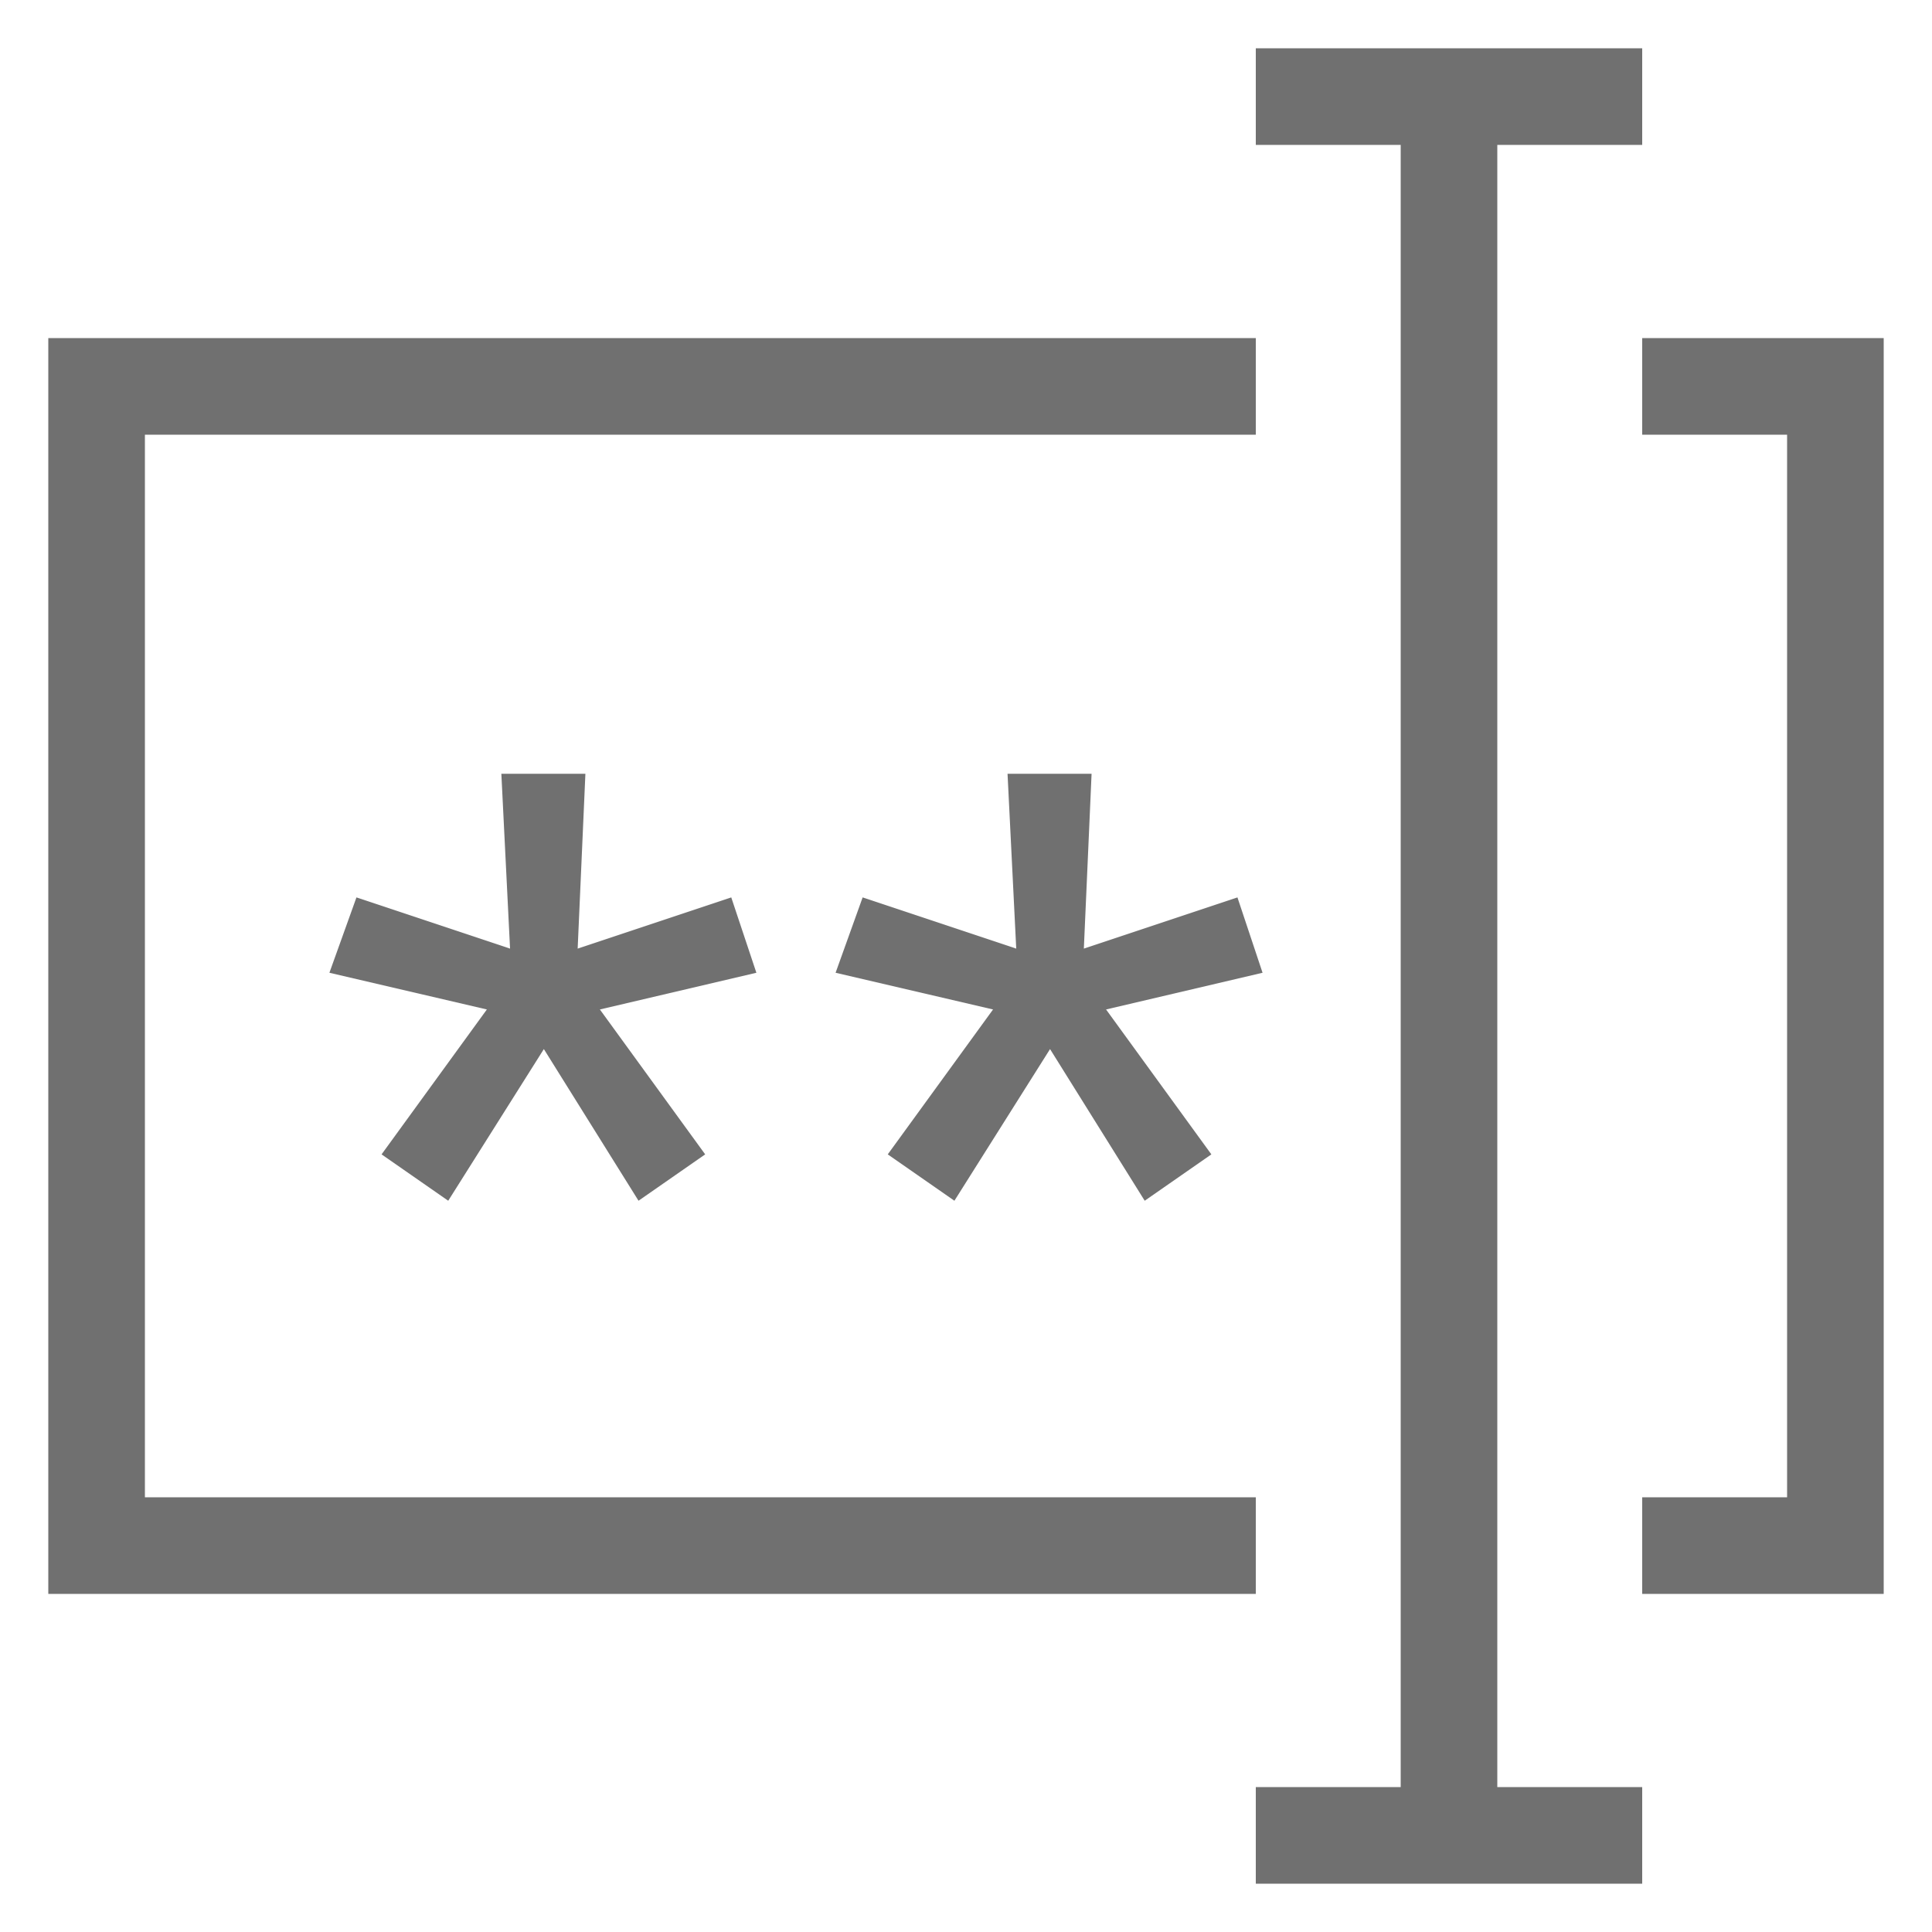 <?xml version="1.0" encoding="UTF-8"?>
<svg id="Layer_2" data-name="Layer 2" xmlns="http://www.w3.org/2000/svg" width="20" height="20" viewBox="0 0 20 20">
  <defs>
    <style>
      .cls-1 {
        fill: #707070;
      }

      .cls-2 {
        stroke: #707070;
        stroke-miterlimit: 10;
      }

      .cls-2, .cls-3 {
        fill: none;
      }
    </style>
  </defs>
  <g id="Layer_1-2" data-name="Layer 1">
    <g>
      <rect class="cls-3" width="20" height="20"/>
      <g>
        <path class="cls-1" d="M7.83,10.07l-1.62,.38,1.09,1.5-.69,.48-.98-1.57-.99,1.57-.69-.48,1.09-1.5-1.63-.38,.28-.78,1.59,.53-.09-1.81h.87l-.08,1.81,1.59-.53,.26,.78Z"/>
        <path class="cls-1" d="M13.07,10.07l-1.62,.38,1.09,1.5-.69,.48-.98-1.57-.99,1.57-.69-.48,1.09-1.5-1.63-.38,.28-.78,1.59,.53-.09-1.81h.87l-.08,1.81,1.59-.53,.26,.78Z"/>
      </g>
      <polyline class="cls-2" points="13 16 1 16 1 4 13 4"/>
      <polyline class="cls-2" points="17 4 19 4 19 16 17 16"/>
      <line class="cls-2" x1="13" y1="1" x2="17" y2="1"/>
      <line class="cls-2" x1="13" y1="19" x2="17" y2="19"/>
      <line class="cls-2" x1="15" y1="1" x2="15" y2="19"/>
    </g>
  </g>
</svg>